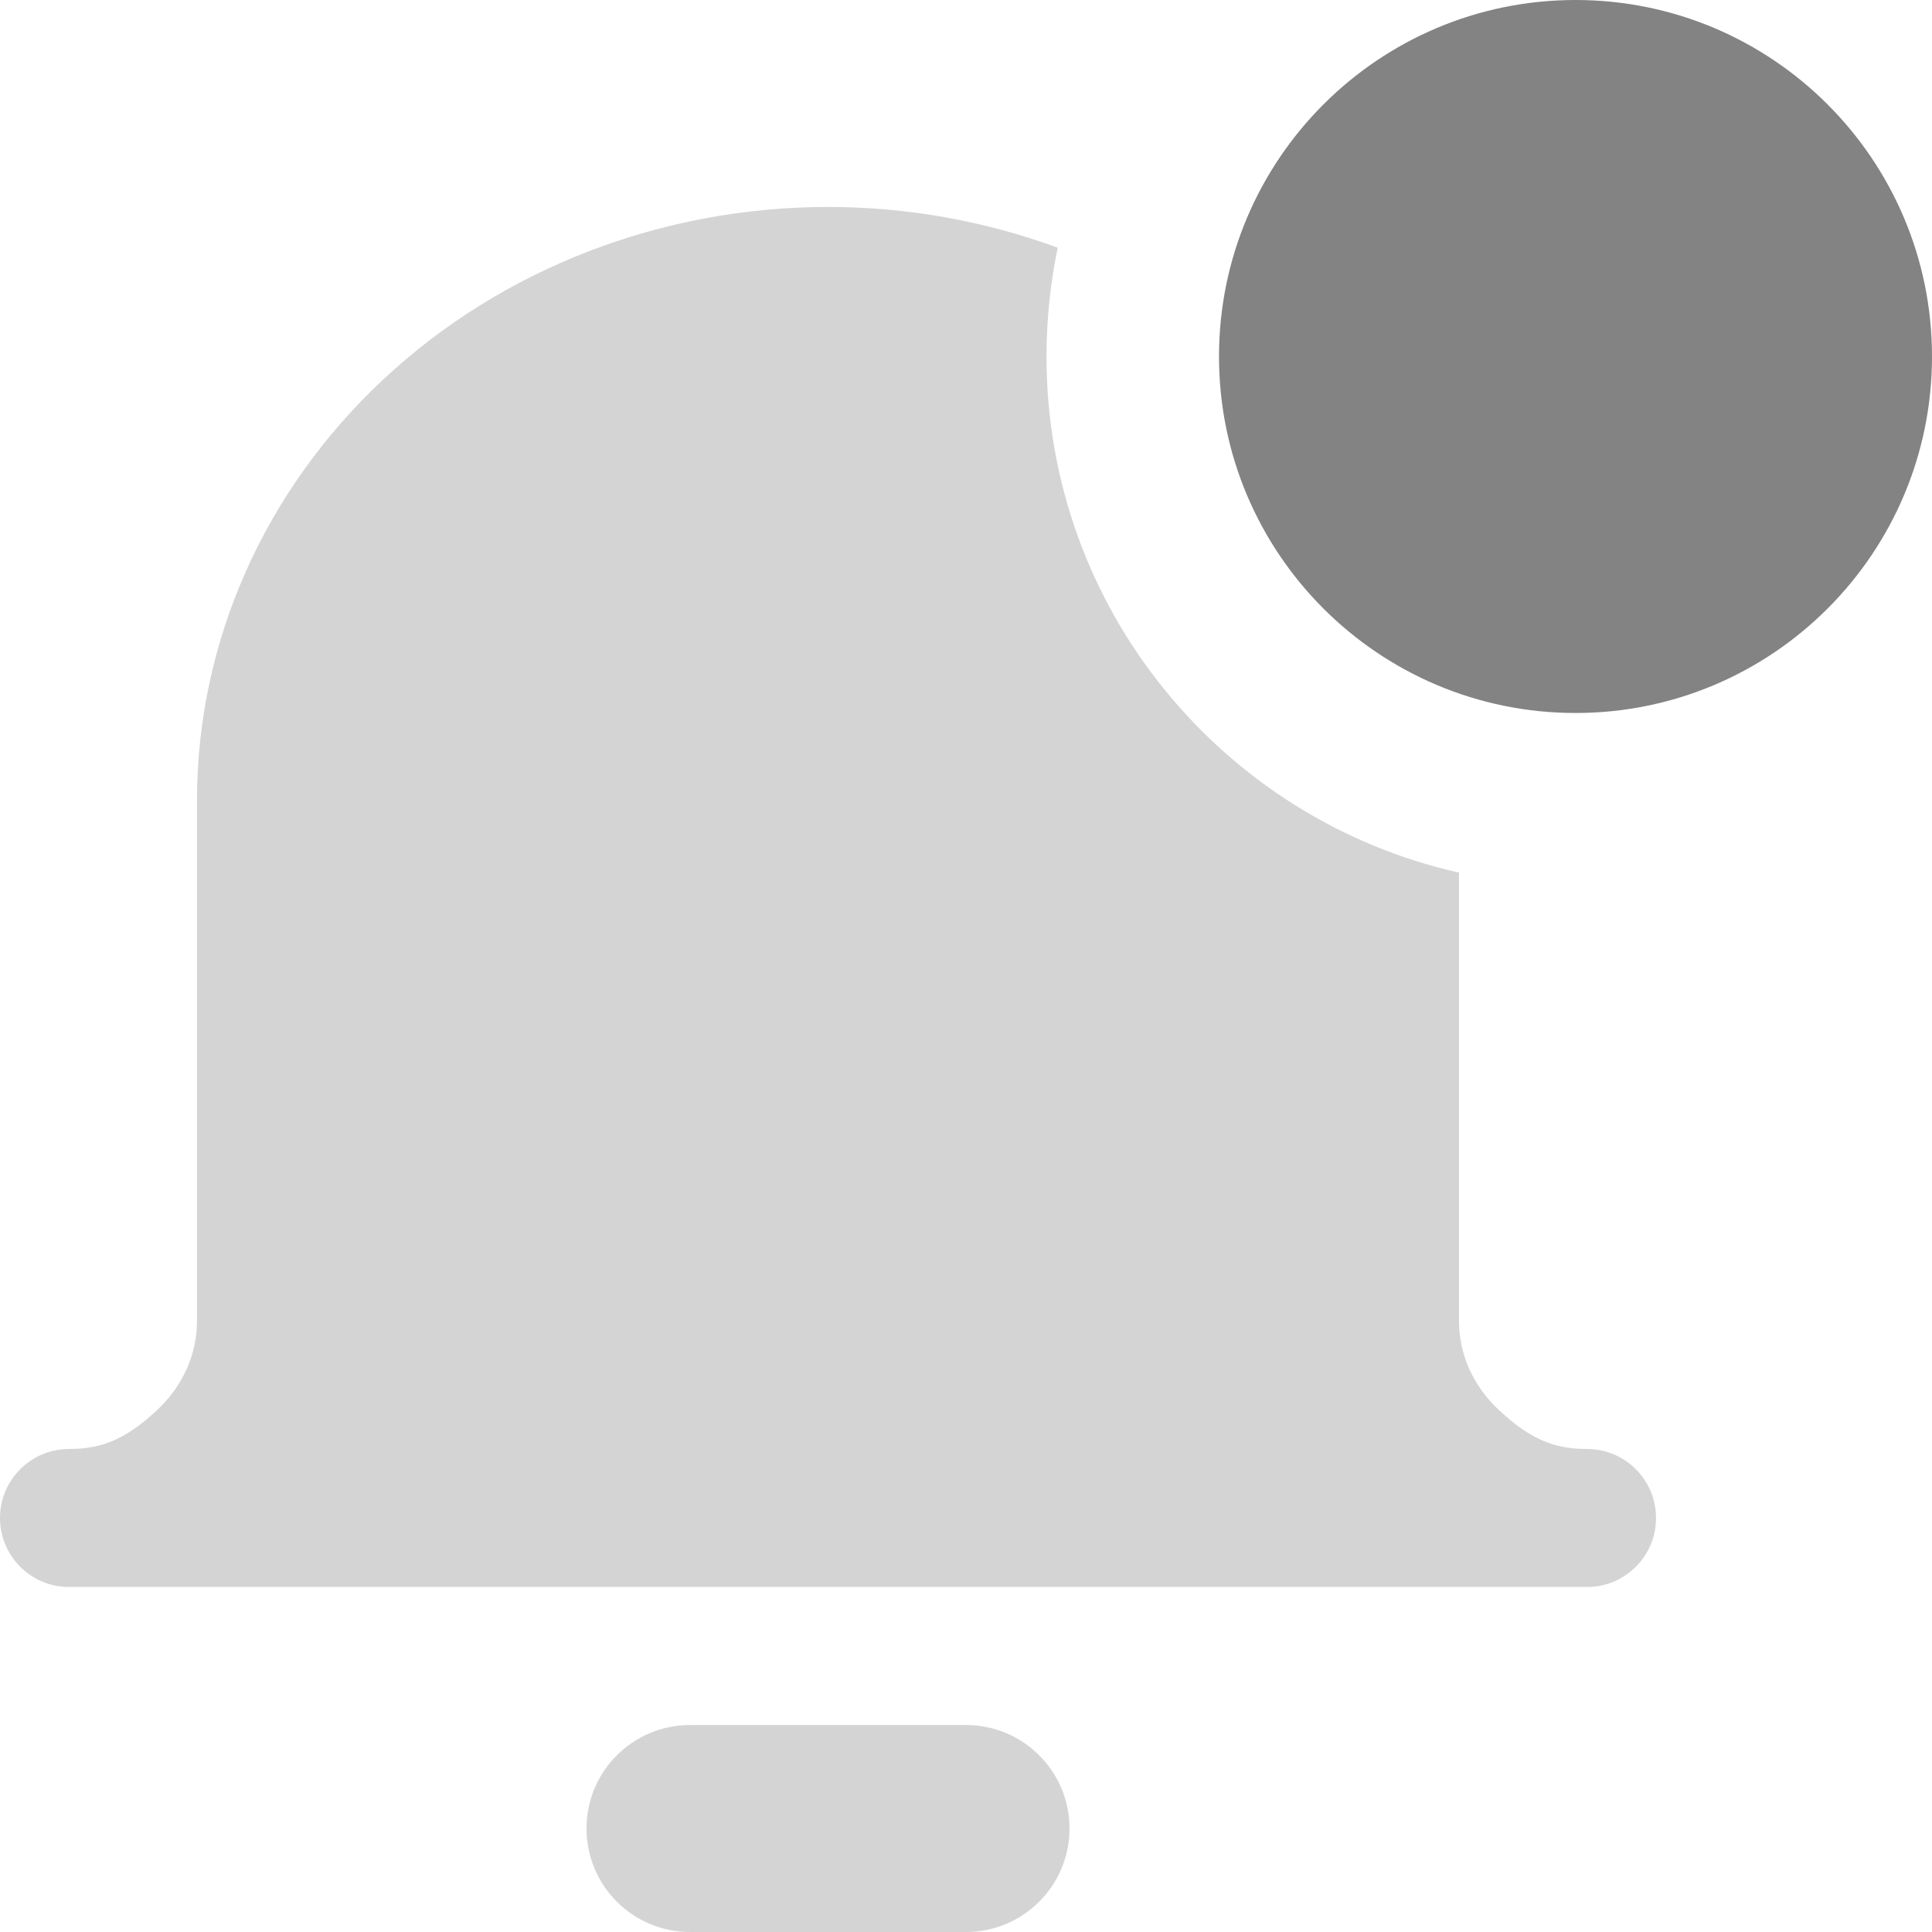 <svg width="24" height="24" viewBox="0 0 24 24" fill="none" xmlns="http://www.w3.org/2000/svg">
<g clip-path="url(#clip0_353_1025)">
<path fill-rule="evenodd" clip-rule="evenodd" d="M19.572 0C17.126 0 15.143 1.983 15.143 4.429C15.143 6.874 17.126 8.857 19.572 8.857C22.017 8.857 24 6.874 24 4.429C24 1.983 22.017 0 19.572 0Z" fill="#838383"/>
<path fill-rule="evenodd" clip-rule="evenodd" d="M13.139 3.077C13.048 3.513 13 3.965 13 4.429C13 7.561 15.191 10.181 18.124 10.84V16.414C18.124 16.815 18.294 17.212 18.619 17.515C18.994 17.865 19.29 18 19.715 18C20.188 18 20.572 18.384 20.572 18.857C20.572 19.33 20.188 19.714 19.715 19.714H0.857C0.384 19.714 0 19.33 0 18.857C0 18.384 0.384 18 0.857 18C1.282 18 1.578 17.865 1.953 17.515C2.277 17.212 2.447 16.815 2.447 16.414V9.943C2.447 7.968 3.289 6.087 4.765 4.71C6.238 3.335 8.225 2.571 10.286 2.571C11.27 2.571 12.237 2.745 13.139 3.077ZM8.572 21.429C7.861 21.429 7.286 22.004 7.286 22.714C7.286 23.424 7.861 24 8.572 24H12C12.71 24 13.286 23.424 13.286 22.714C13.286 22.004 12.71 21.429 12 21.429H8.572Z" fill="#D4D4D4"/>
</g>
<defs>
<clipPath id="clip0_353_1025">
<rect width="24" height="24" fill="white" transform="translate(0)"/>
</clipPath>
</defs>
</svg>
